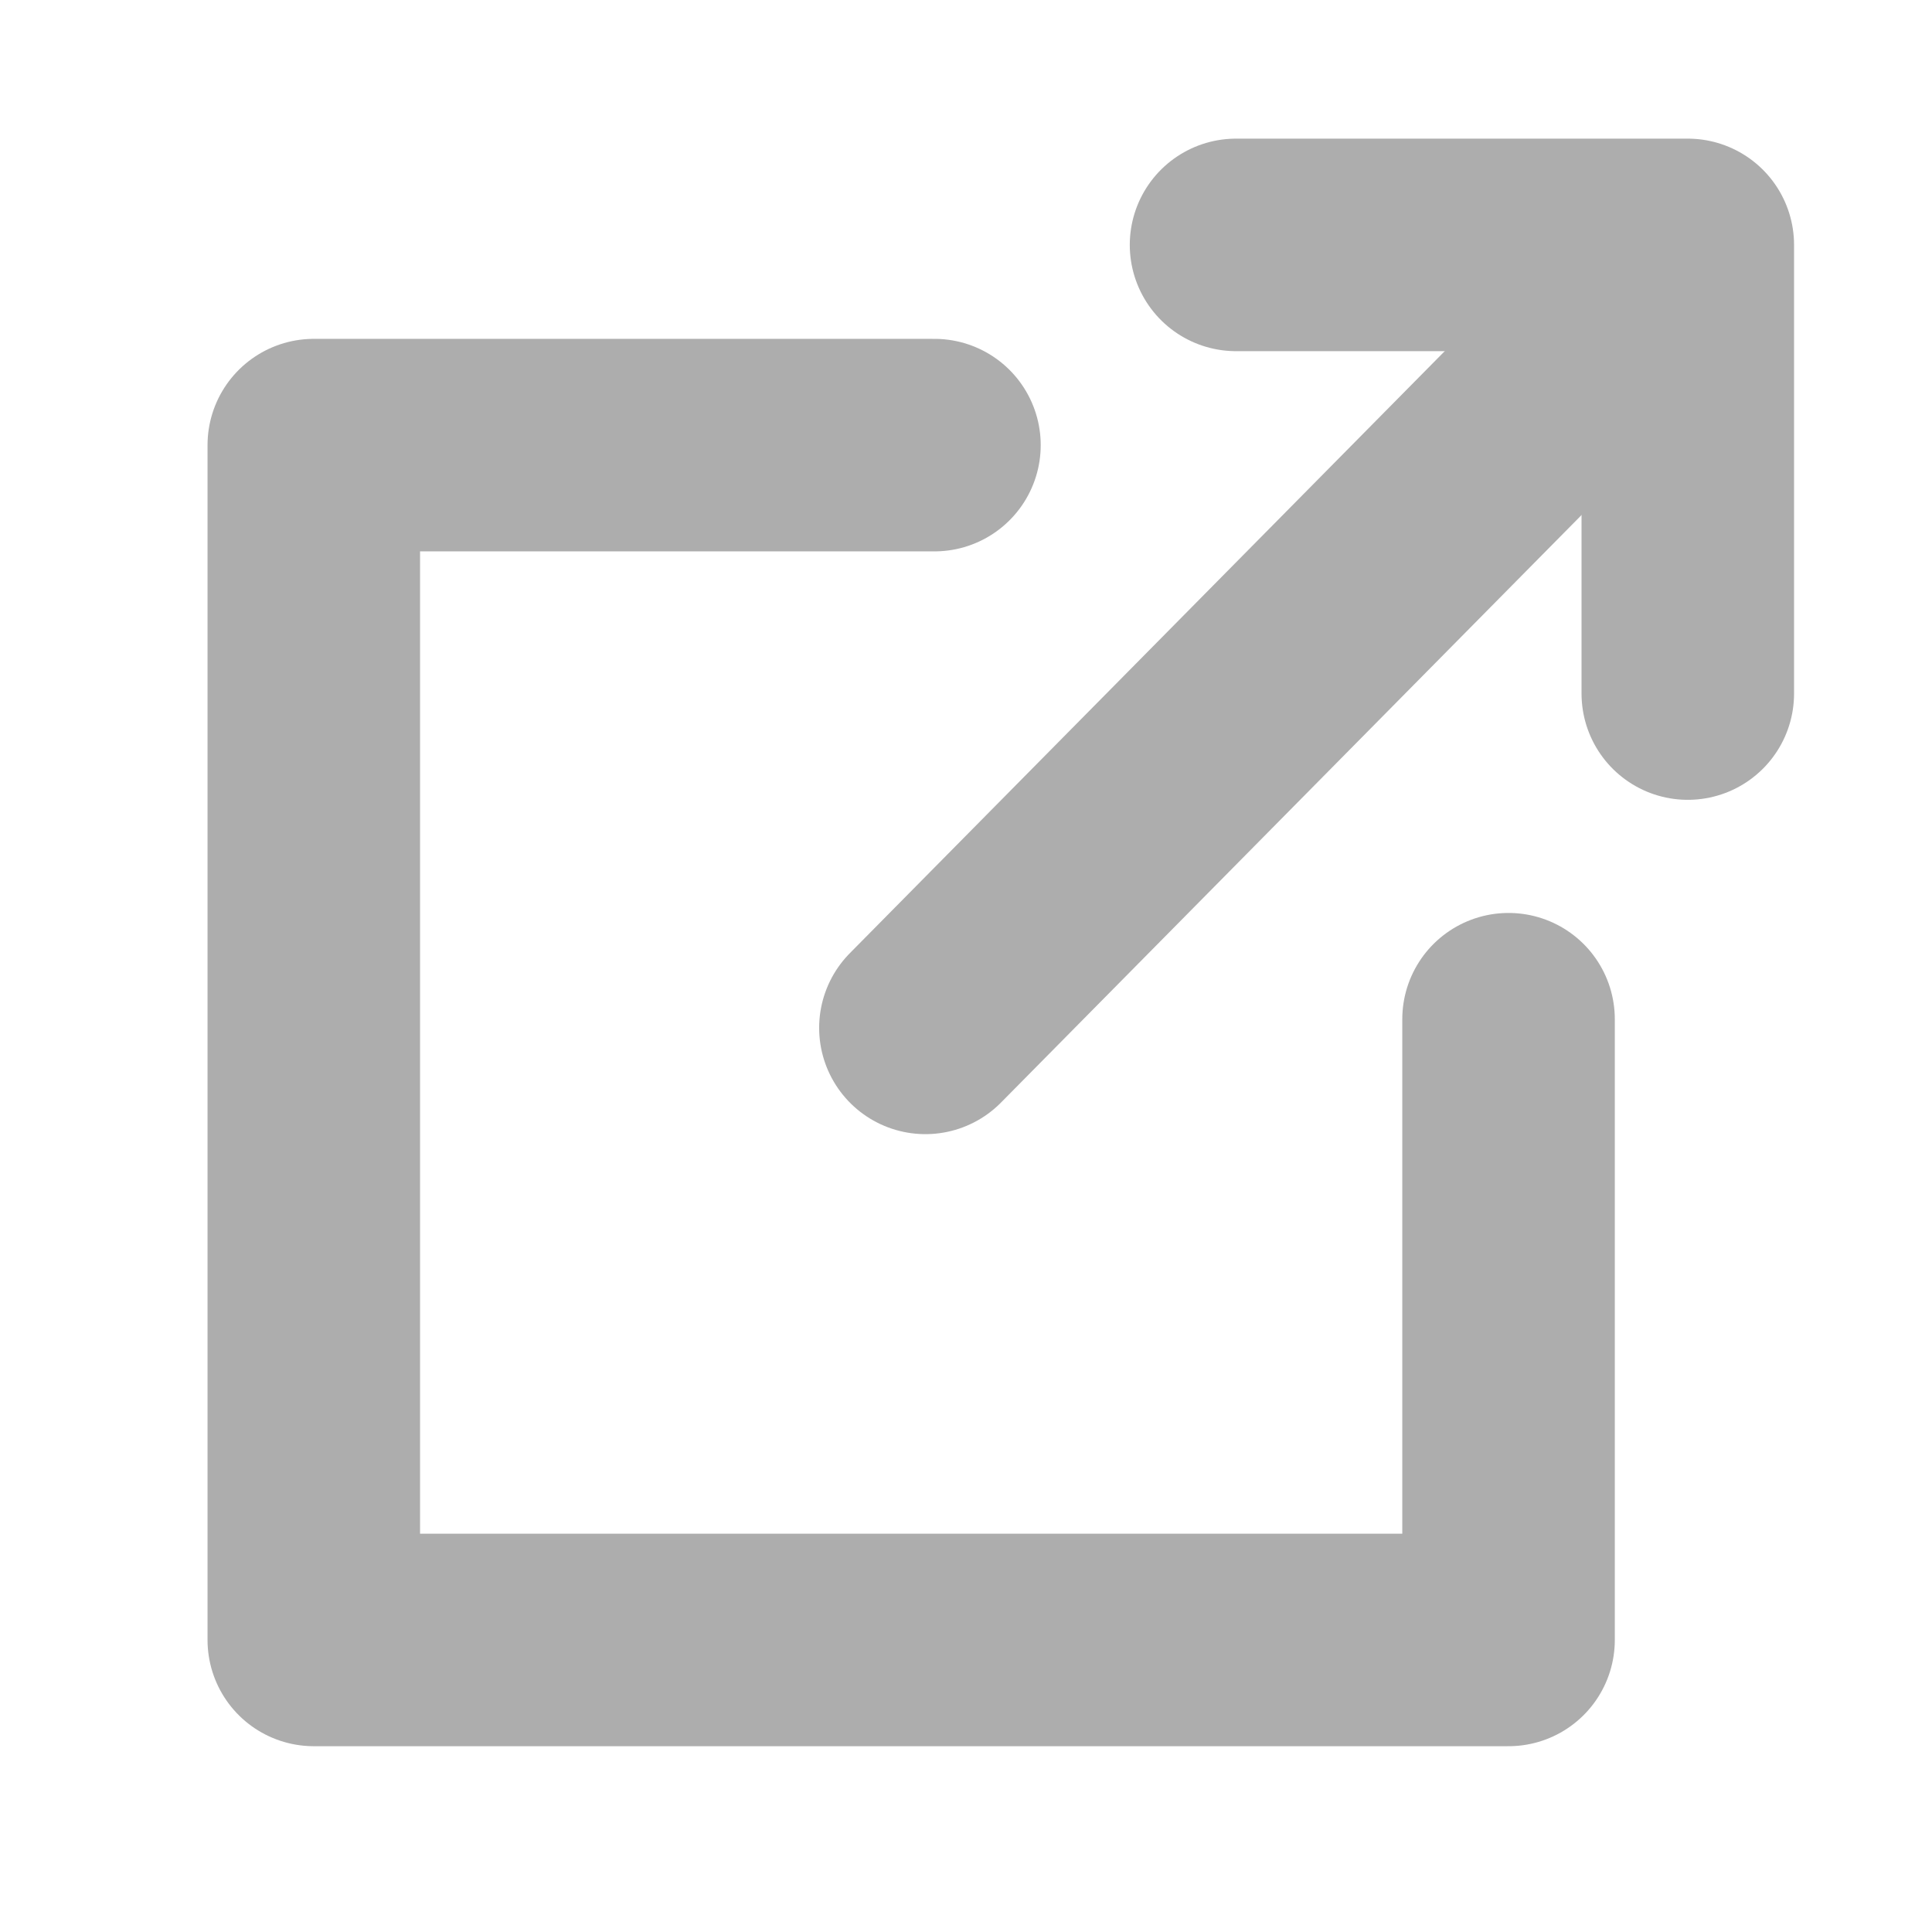 <?xml version="1.0" encoding="UTF-8"?>
<svg width="100pt" height="100pt" version="1.1" viewBox="0 0 100 100" xmlns="http://www.w3.org/2000/svg">
 <g fill="none" stroke="#adadad" stroke-linecap="round" stroke-linejoin="round" stroke-miterlimit="10" stroke-width="11">
  <path d="m86.641 13.996l-38.742 39.207"/>
  <path d="m63.977 12.676h23.383v23.223"/>
  <path d="m48.367 23.039h-32.125v61.844h61.84v-32.129"/>
 </g>
</svg>
